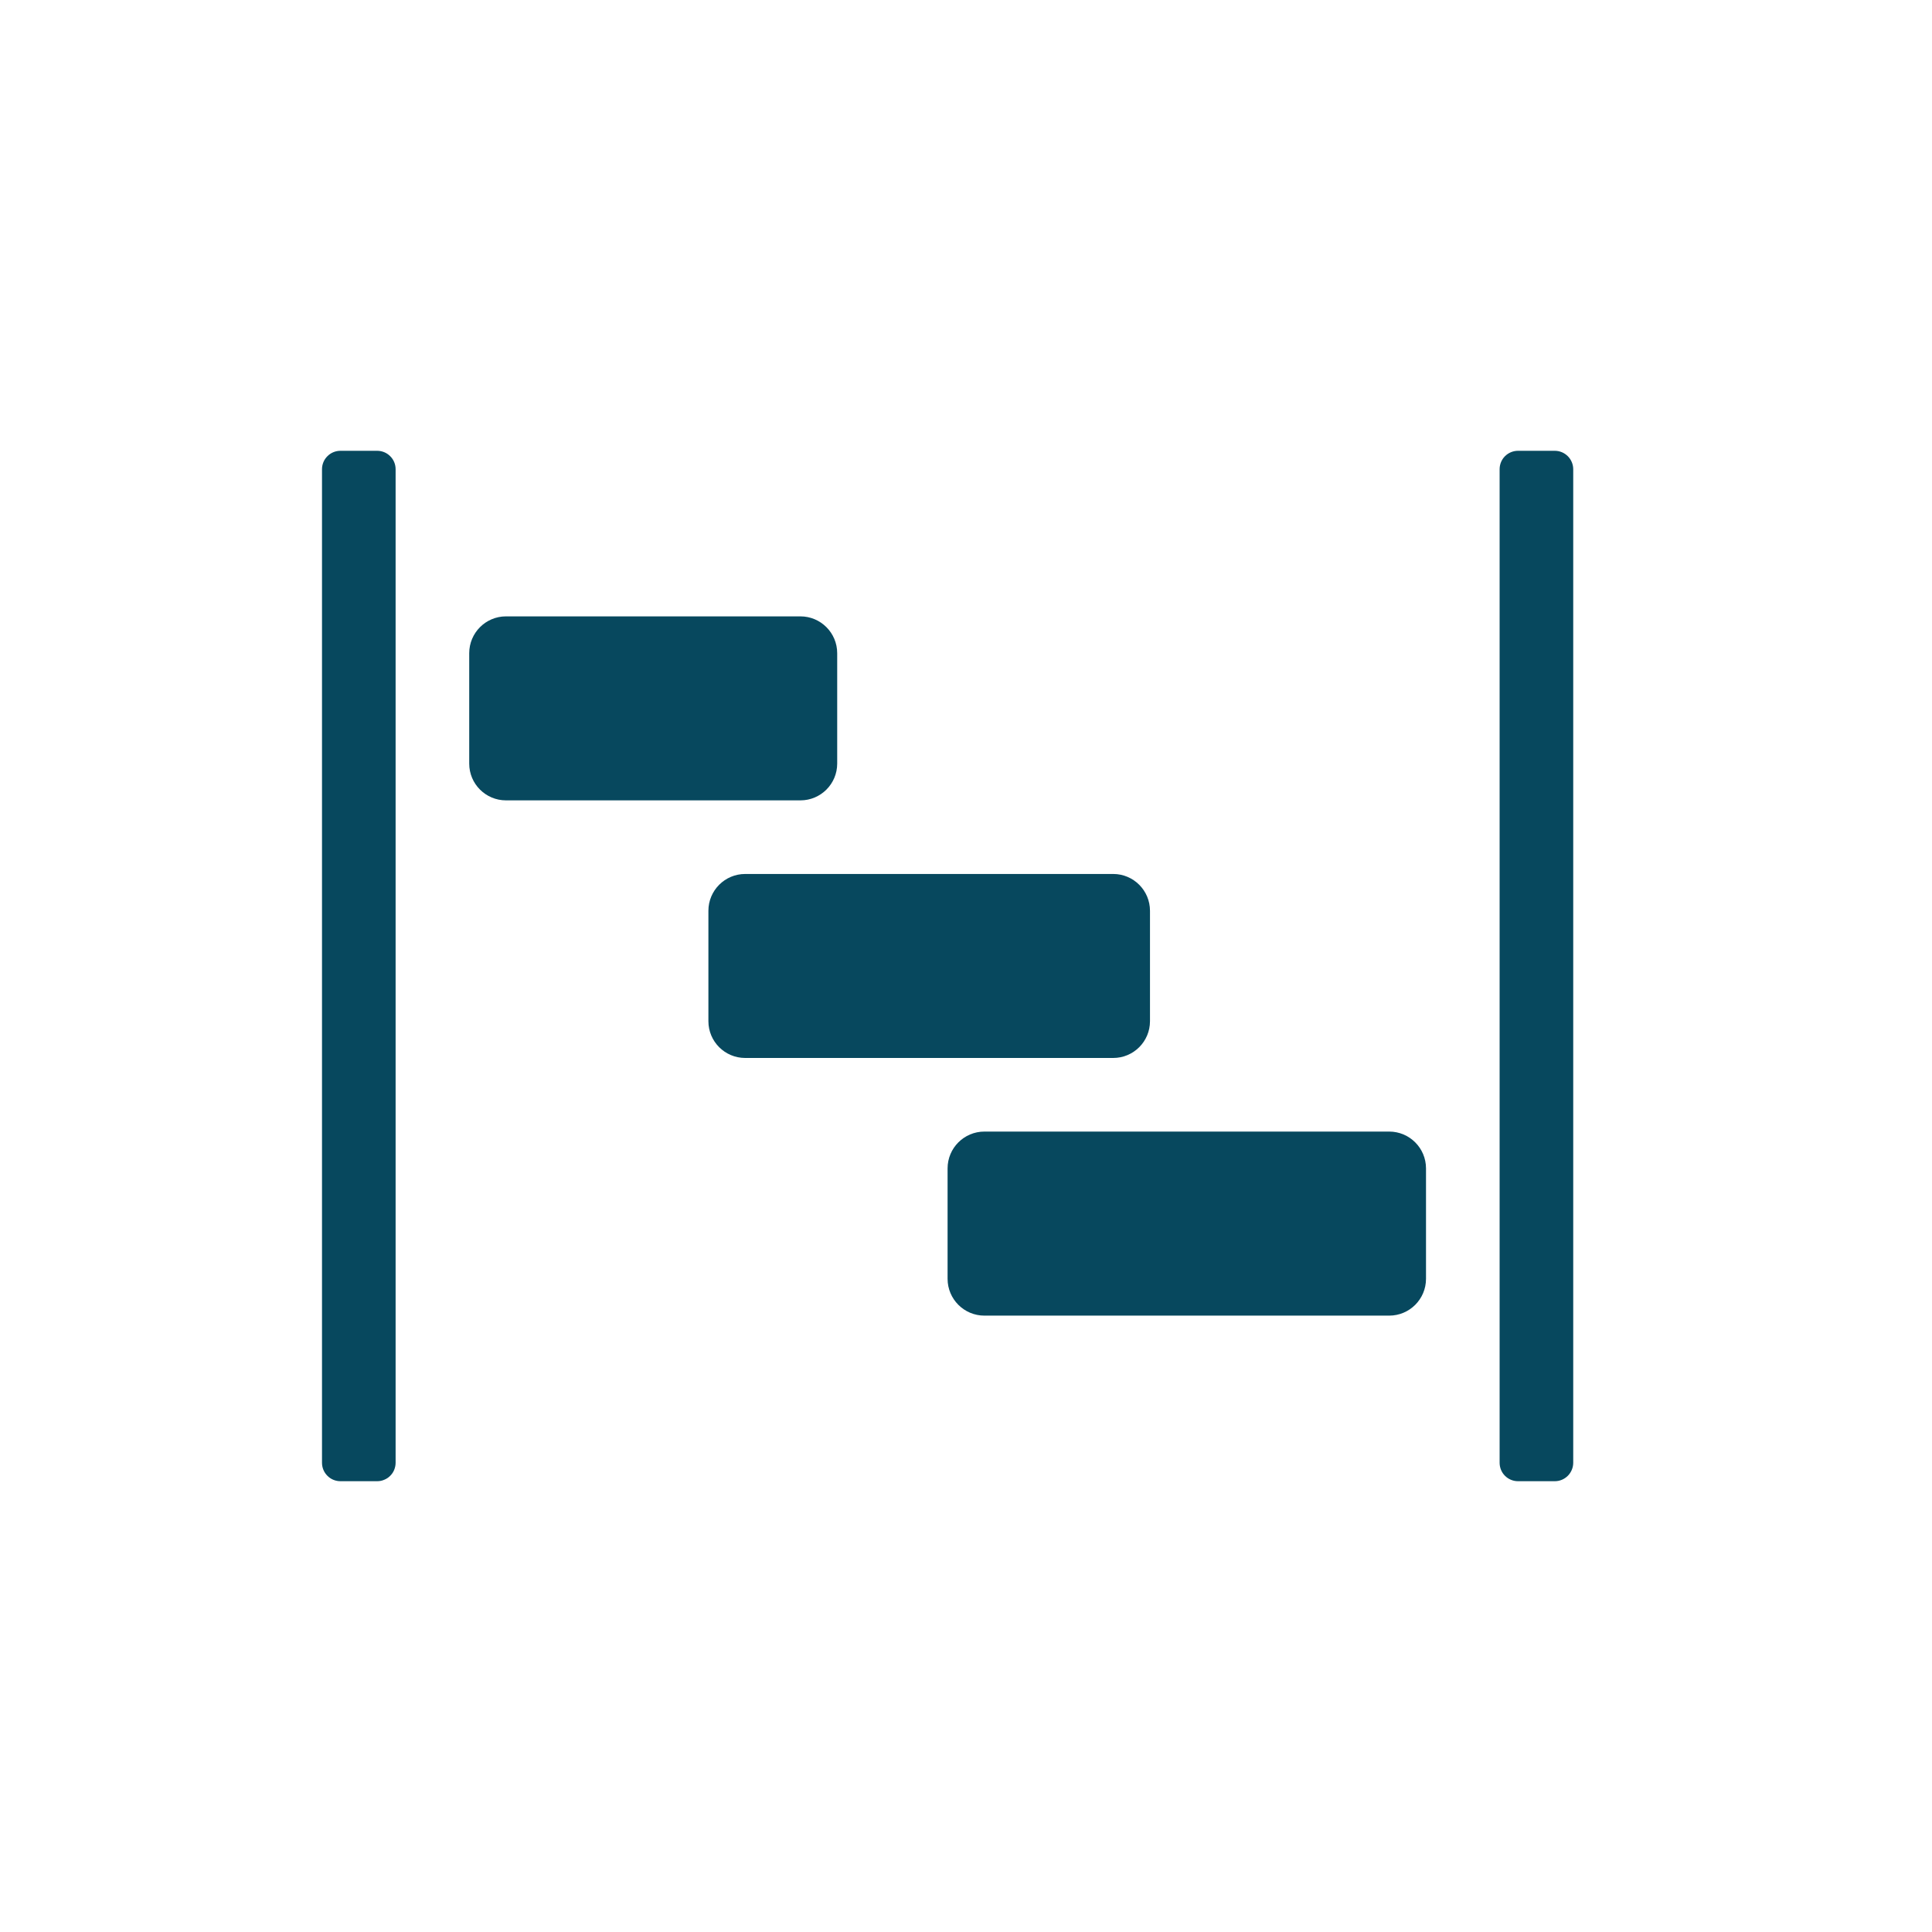 <svg width="30" height="30" viewBox="0 0 30 30" fill="none" xmlns="http://www.w3.org/2000/svg">
<path d="M15.286 17.571H21.571C21.887 17.571 22.143 17.827 22.143 18.143V19.857C22.143 20.173 21.887 20.429 21.571 20.429H15.286C14.97 20.429 14.714 20.173 14.714 19.857V18.143C14.714 17.827 14.97 17.571 15.286 17.571ZM11.571 13.571H17.286C17.601 13.571 17.857 13.827 17.857 14.143V15.857C17.857 16.173 17.601 16.428 17.286 16.428H11.571C11.256 16.428 11 16.173 11 15.857V14.143C11 13.827 11.256 13.571 11.571 13.571ZM7.857 9.571H12.429C12.744 9.571 13 9.827 13 10.143V11.857C13 12.173 12.744 12.428 12.429 12.428H7.857C7.542 12.428 7.286 12.173 7.286 11.857V10.143C7.286 9.827 7.542 9.571 7.857 9.571ZM5.857 23H5.286C5.21 23 5.137 22.97 5.084 22.916C5.03 22.863 5 22.79 5 22.714V7.286C5 7.21 5.03 7.137 5.084 7.084C5.137 7.03 5.21 7 5.286 7H5.857C5.933 7 6.006 7.03 6.059 7.084C6.113 7.137 6.143 7.21 6.143 7.286V22.714C6.143 22.752 6.135 22.789 6.121 22.824C6.107 22.858 6.086 22.89 6.059 22.916C6.033 22.943 6.001 22.964 5.966 22.978C5.932 22.993 5.895 23 5.857 23ZM24.143 23H23.571C23.496 23 23.423 22.97 23.369 22.916C23.316 22.863 23.286 22.79 23.286 22.714V7.286C23.286 7.21 23.316 7.137 23.369 7.084C23.423 7.03 23.496 7 23.571 7H24.143C24.219 7 24.291 7.03 24.345 7.084C24.398 7.137 24.429 7.21 24.429 7.286V22.714C24.429 22.79 24.398 22.863 24.345 22.916C24.291 22.97 24.219 23 24.143 23Z" fill="#07485E"/>
</svg>
